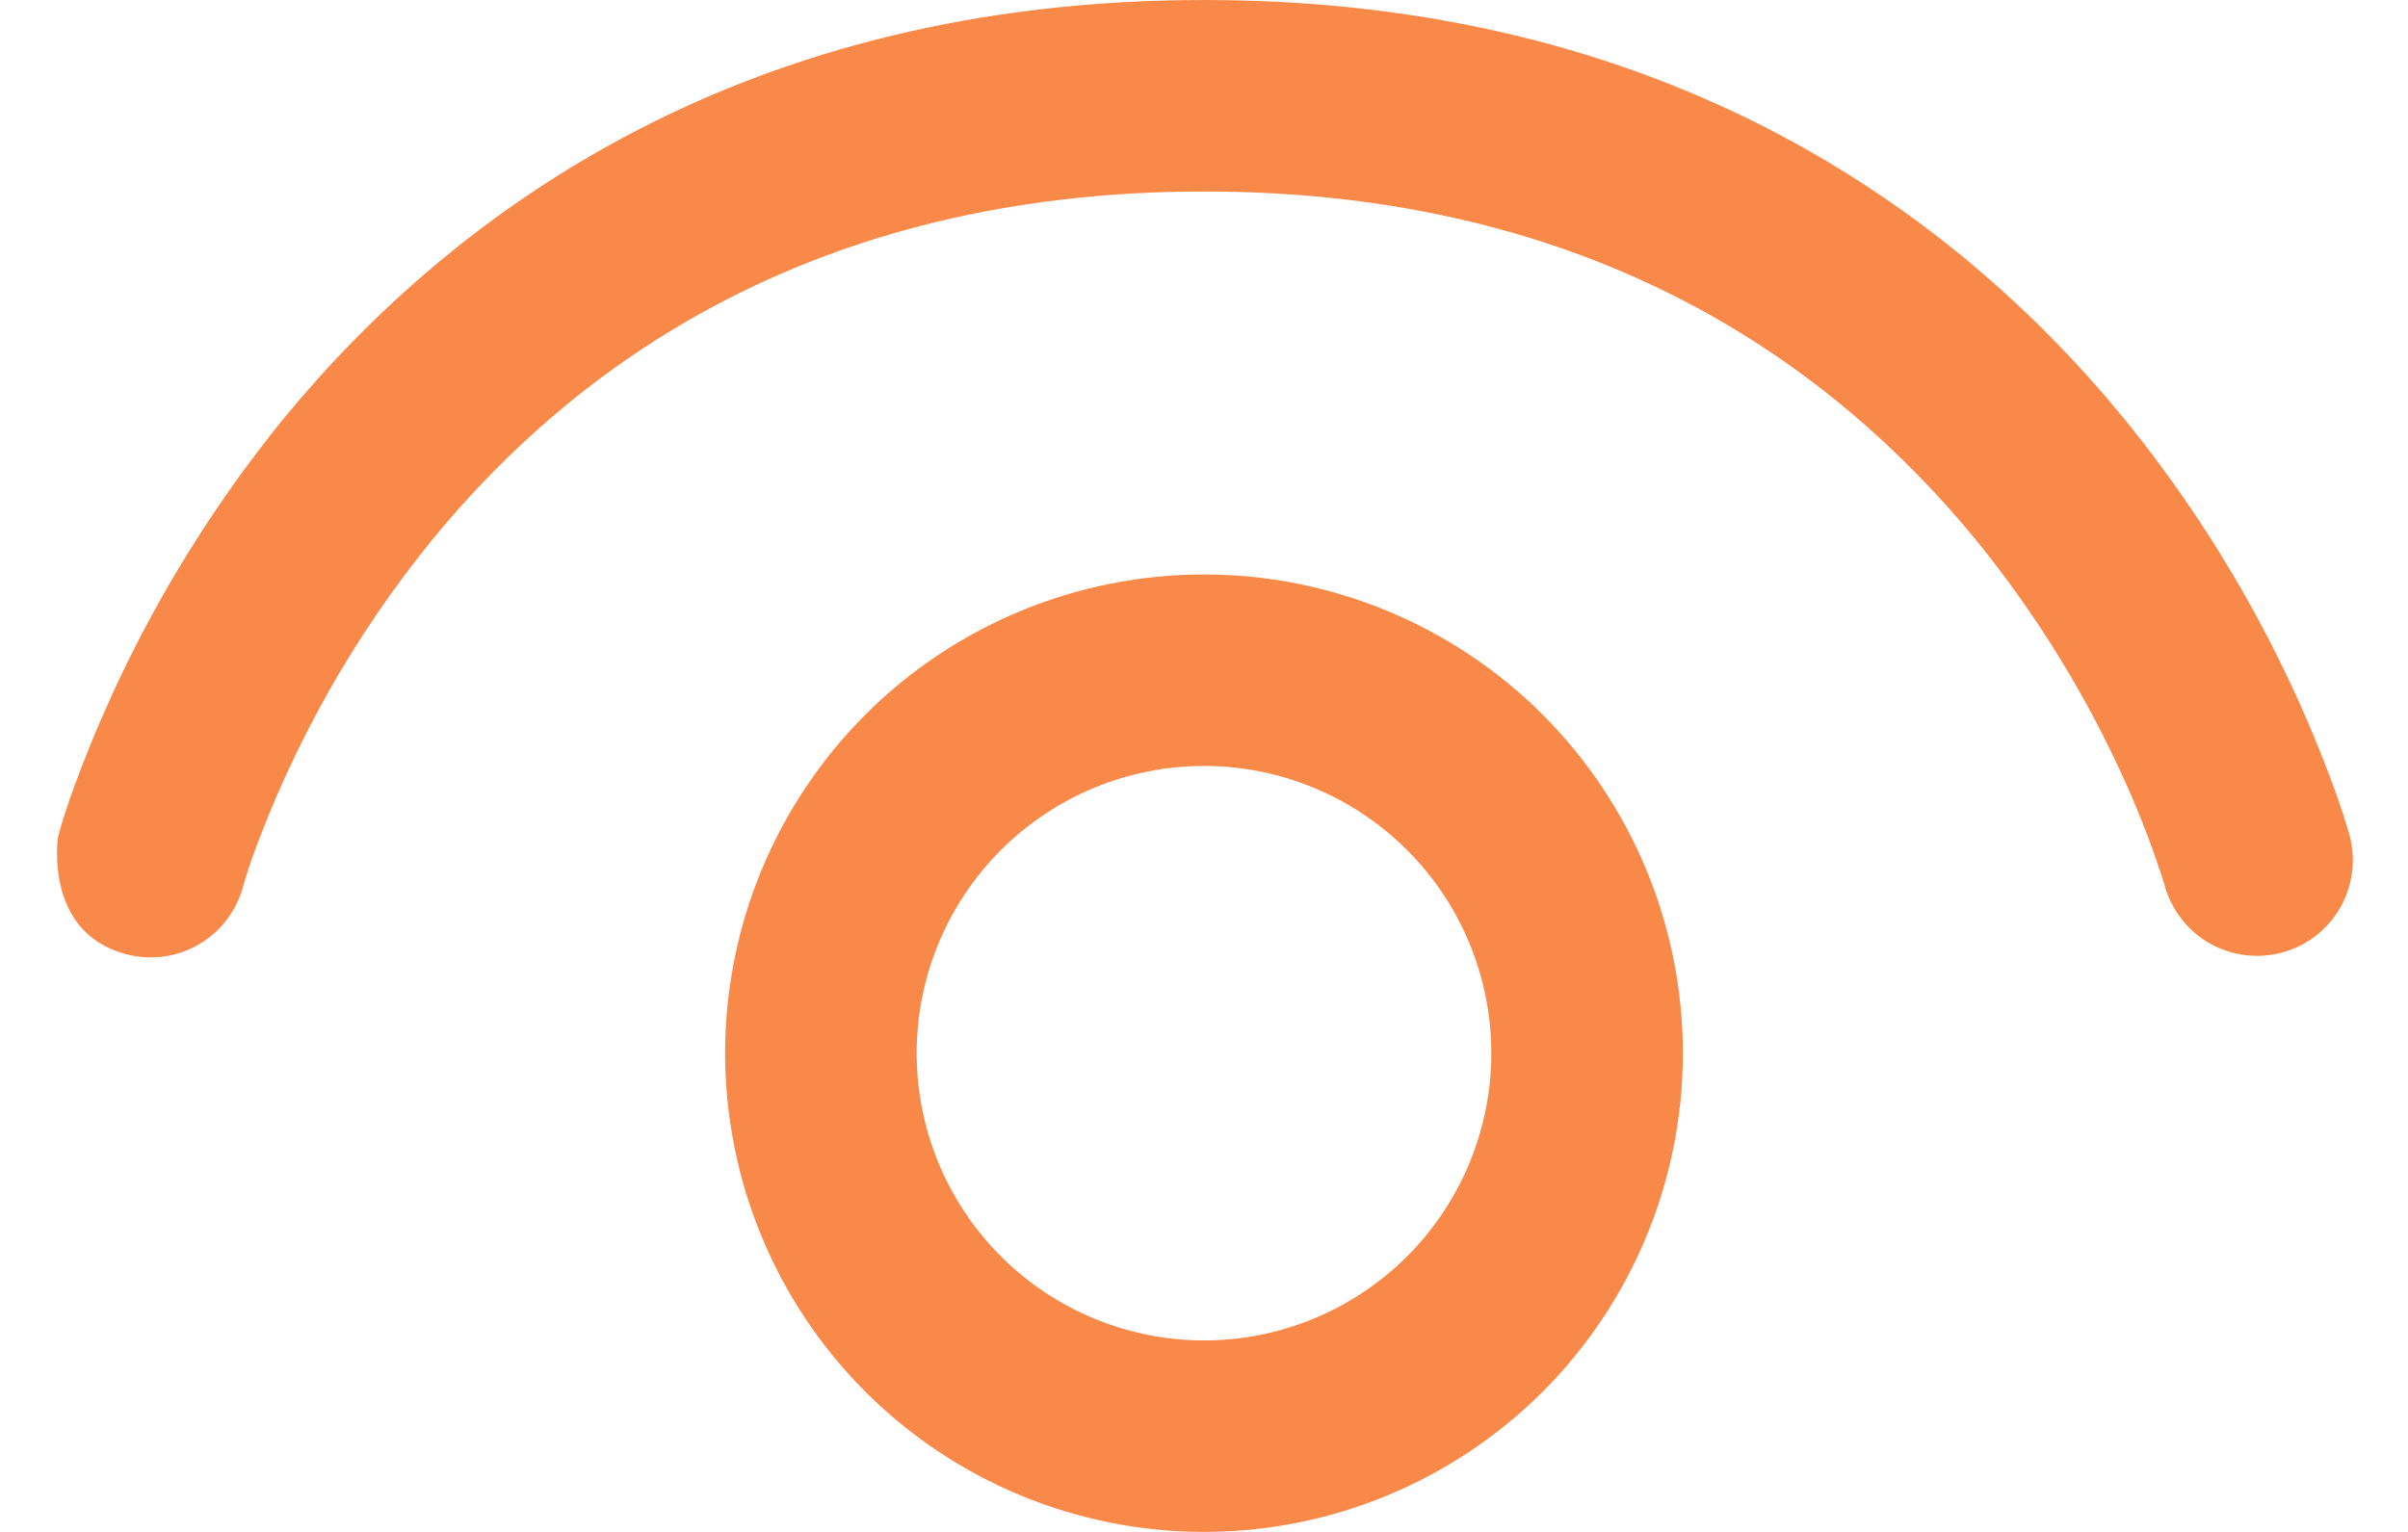 <svg width="22" height="14" viewBox="0 0 22 14" fill="none" xmlns="http://www.w3.org/2000/svg">
<path d="M2.222 8.094V8.099C2.192 8.21 2.141 8.314 2.071 8.406C2.002 8.497 1.915 8.574 1.815 8.632C1.716 8.689 1.606 8.727 1.492 8.742C1.378 8.757 1.262 8.75 1.151 8.72C0.397 8.521 0.53 7.651 0.53 7.651L0.559 7.543C0.559 7.543 0.605 7.396 0.642 7.289C1.091 6.03 1.752 4.857 2.596 3.82C4.17 1.906 6.81 0 11 0C15.191 0 17.832 1.906 19.401 3.82C20.246 4.857 20.907 6.03 21.356 7.289C21.394 7.397 21.429 7.506 21.461 7.616L21.466 7.639L21.47 7.646V7.649C21.526 7.872 21.491 8.108 21.375 8.305C21.258 8.503 21.069 8.647 20.847 8.706C20.625 8.765 20.389 8.735 20.189 8.622C19.99 8.509 19.843 8.321 19.779 8.101L19.778 8.094L19.764 8.05C19.665 7.74 19.548 7.436 19.414 7.14C19.057 6.347 18.598 5.604 18.049 4.93C16.748 3.346 14.577 1.75 11 1.75C7.423 1.75 5.249 3.346 3.951 4.93C3.238 5.806 2.679 6.796 2.297 7.859C2.275 7.922 2.255 7.986 2.236 8.05L2.222 8.094Z" fill="#F98948"/>
<path d="M11 5.25C9.84 5.25 8.727 5.711 7.906 6.531C7.086 7.352 6.625 8.465 6.625 9.625C6.625 10.785 7.086 11.898 7.906 12.719C8.727 13.539 9.84 14 11 14C12.16 14 13.273 13.539 14.094 12.719C14.914 11.898 15.375 10.785 15.375 9.625C15.375 8.465 14.914 7.352 14.094 6.531C13.273 5.711 12.16 5.25 11 5.25ZM8.375 9.625C8.375 8.929 8.652 8.261 9.144 7.769C9.636 7.277 10.304 7 11 7C11.696 7 12.364 7.277 12.856 7.769C13.348 8.261 13.625 8.929 13.625 9.625C13.625 10.321 13.348 10.989 12.856 11.481C12.364 11.973 11.696 12.25 11 12.25C10.304 12.25 9.636 11.973 9.144 11.481C8.652 10.989 8.375 10.321 8.375 9.625Z" fill="#F98948"/>
</svg>
